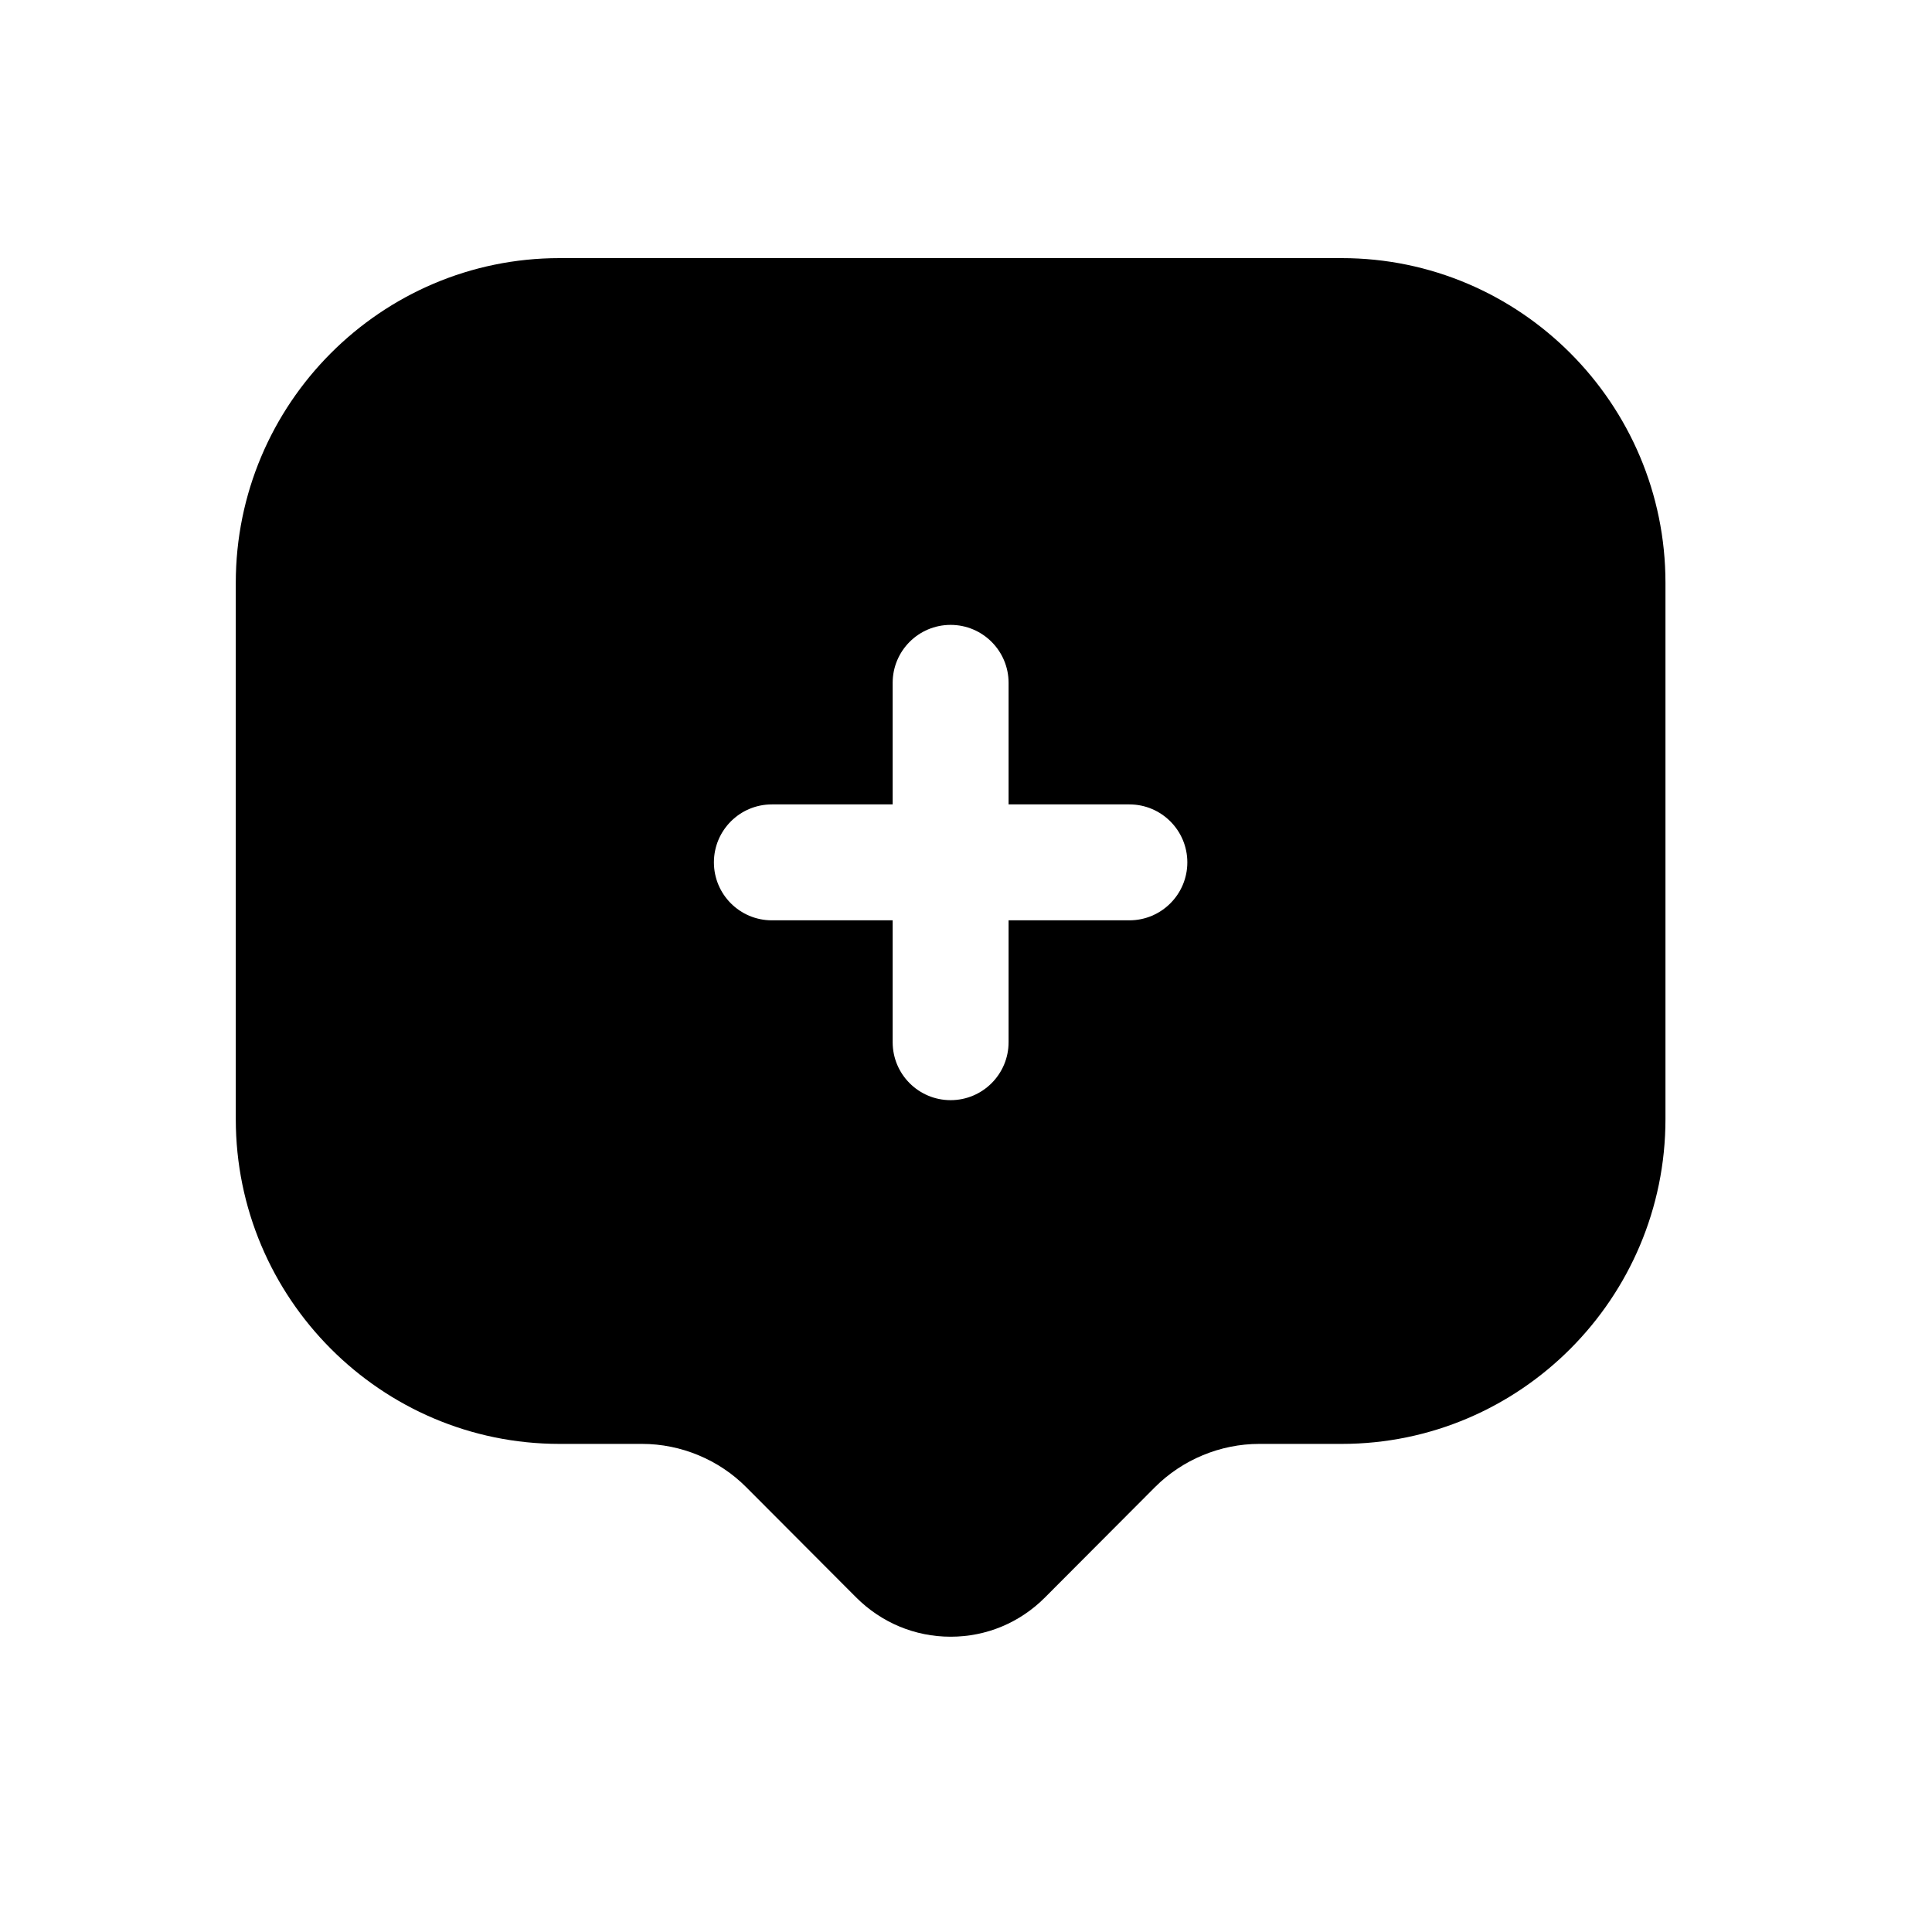 <svg width="25" height="25" viewBox="0 0 25 25" fill="none" xmlns="http://www.w3.org/2000/svg">
<path fill-rule="evenodd" clip-rule="evenodd" d="M14.614 11.909H13.051V13.486C13.051 13.9 12.715 14.236 12.301 14.236C11.886 14.236 11.551 13.9 11.551 13.486V11.909H9.988C9.573 11.909 9.238 11.573 9.238 11.159C9.238 10.745 9.573 10.409 9.988 10.409H11.551V8.836C11.551 8.422 11.886 8.086 12.301 8.086C12.715 8.086 13.051 8.422 13.051 8.836V10.409H14.614C15.028 10.409 15.364 10.745 15.364 11.159C15.364 11.573 15.028 11.909 14.614 11.909ZM17.362 3.34H7.24C4.93 3.34 3.051 5.225 3.051 7.542V14.481C3.051 16.798 4.93 18.684 7.24 18.684H8.309C8.811 18.684 9.302 18.888 9.656 19.244L11.078 20.67C11.406 20.998 11.84 21.179 12.301 21.179H12.302C12.763 21.179 13.197 20.998 13.523 20.67L14.945 19.244C15.3 18.888 15.792 18.684 16.294 18.684H17.362C19.671 18.684 21.551 16.798 21.551 14.481V7.542C21.551 5.225 19.671 3.34 17.362 3.34Z" fill="black"/>
</svg>